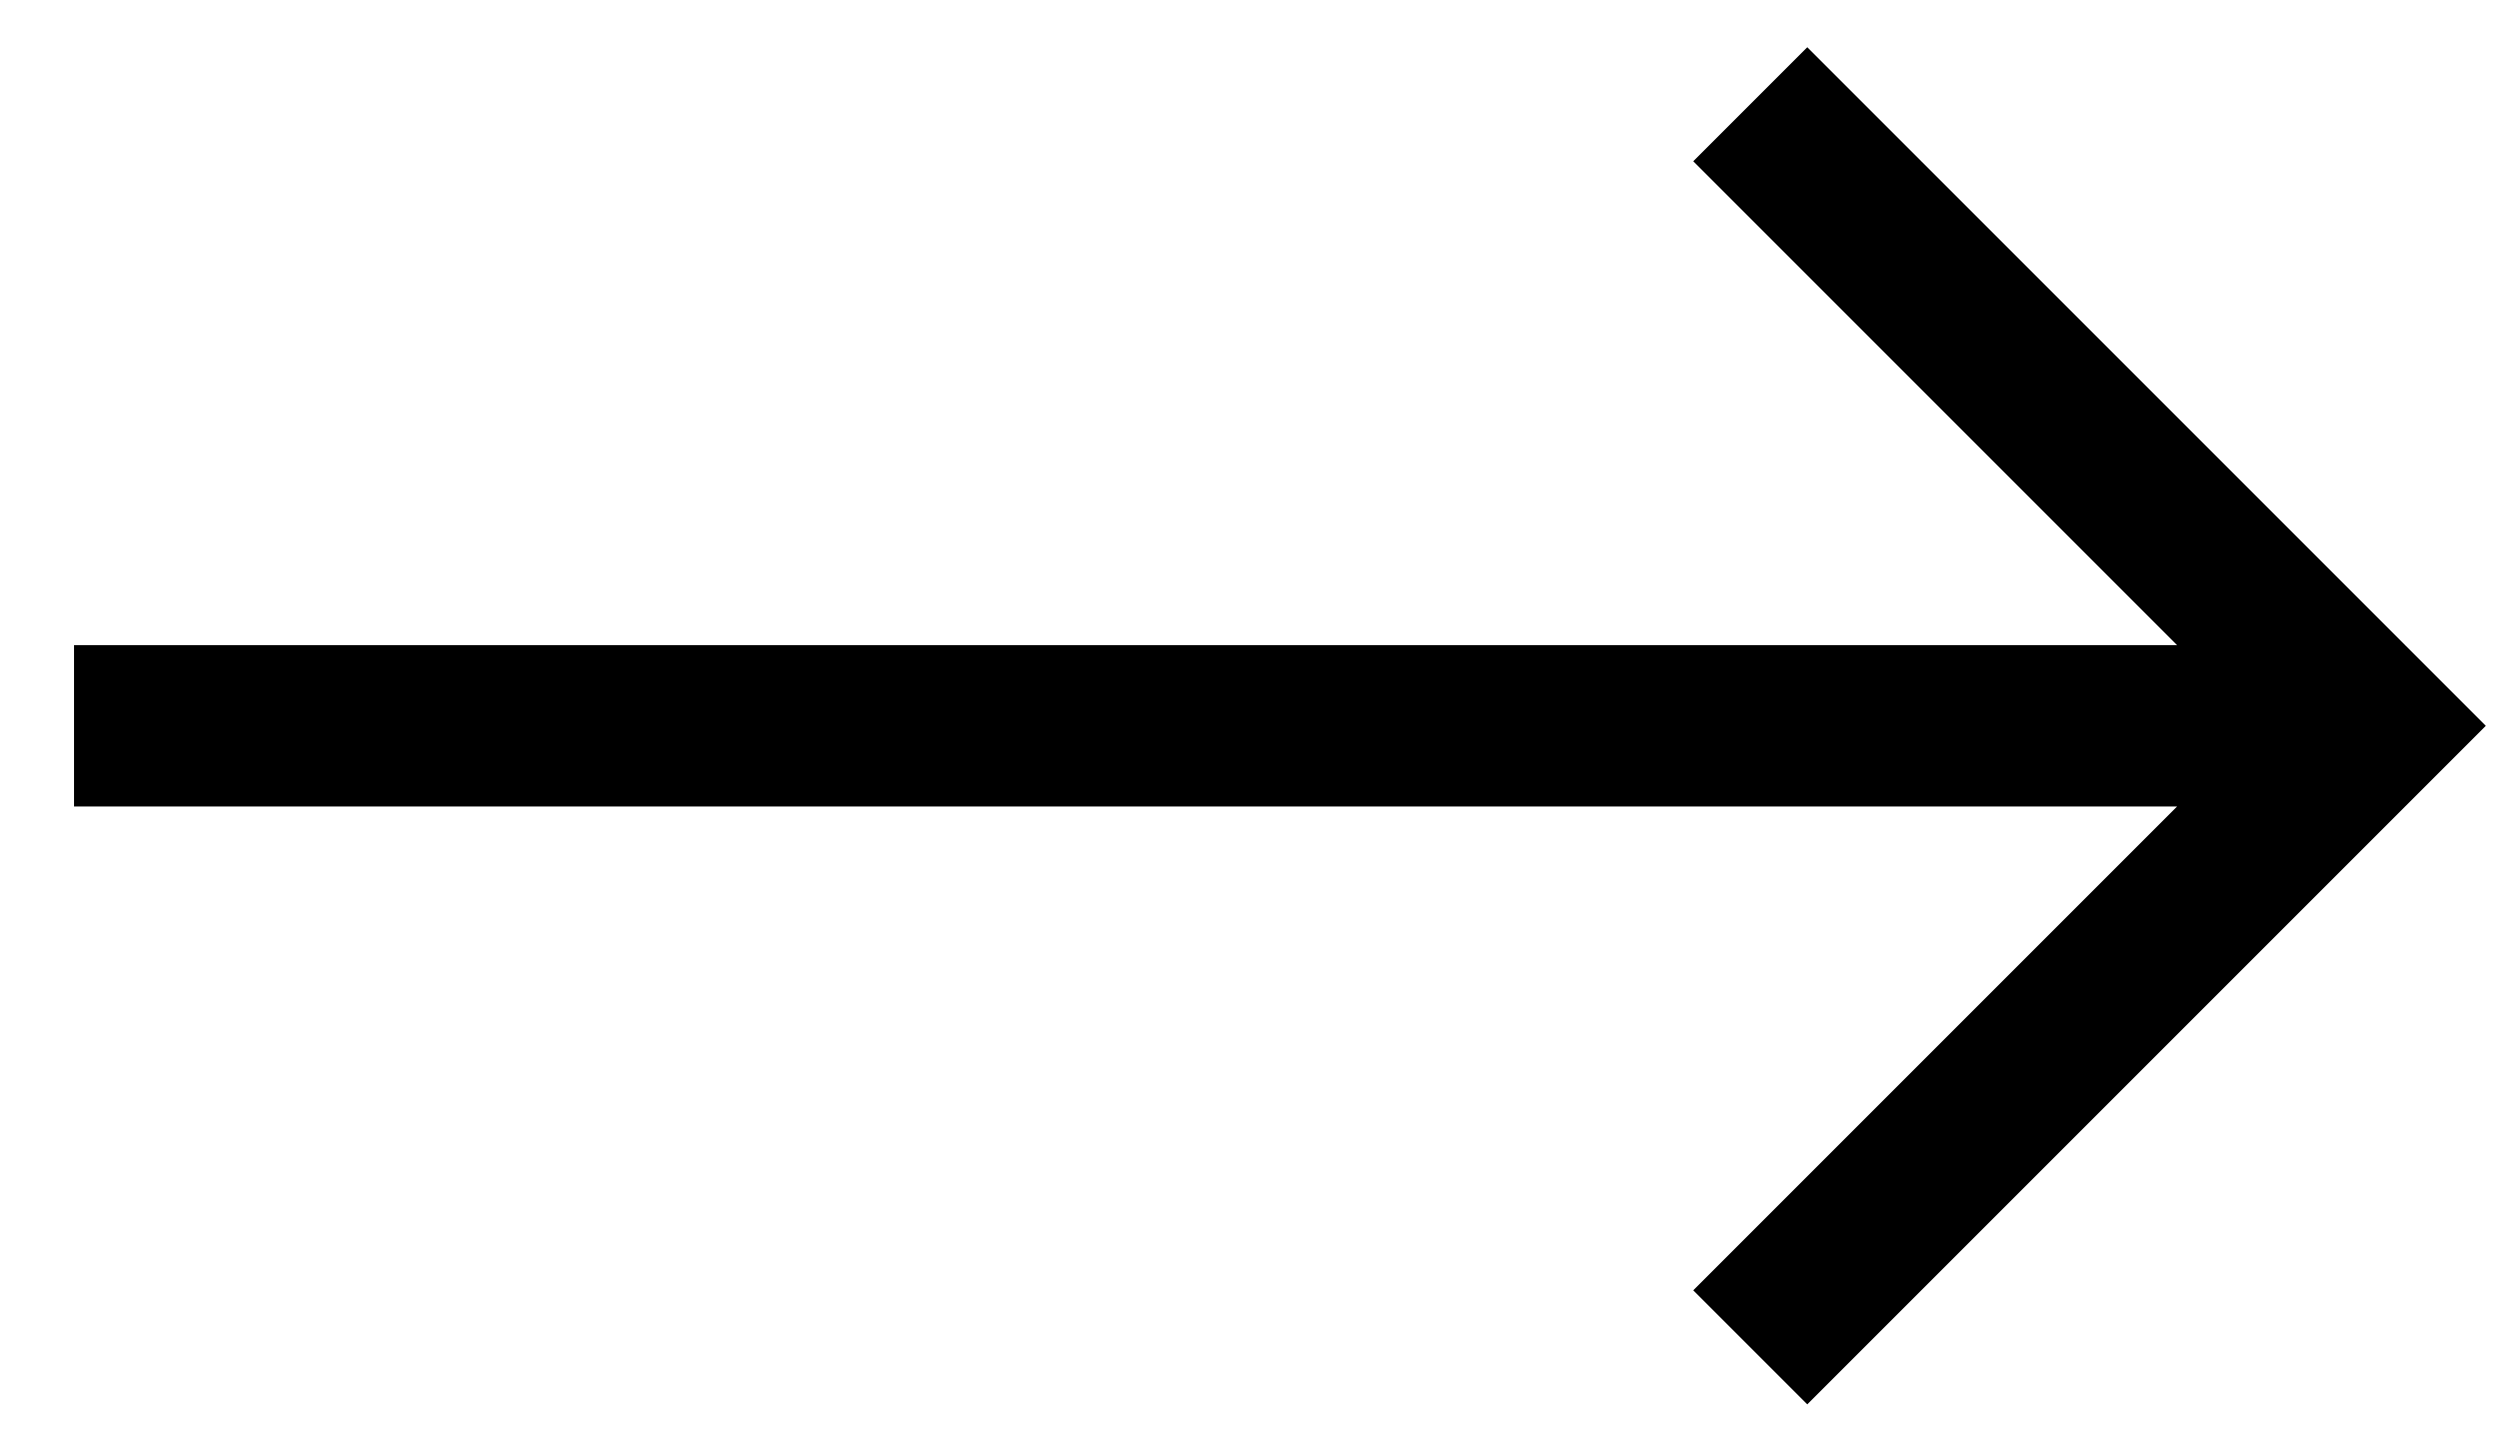 <svg width="31" height="18" viewBox="0 0 31 18" fill="none" xmlns="http://www.w3.org/2000/svg">
<path d="M0.918 10L26.996 10L20.996 16L22.41 17.414L30.824 9L22.41 0.586L20.996 2L26.996 8L0.918 8V10Z" fill="black"/>
</svg>
